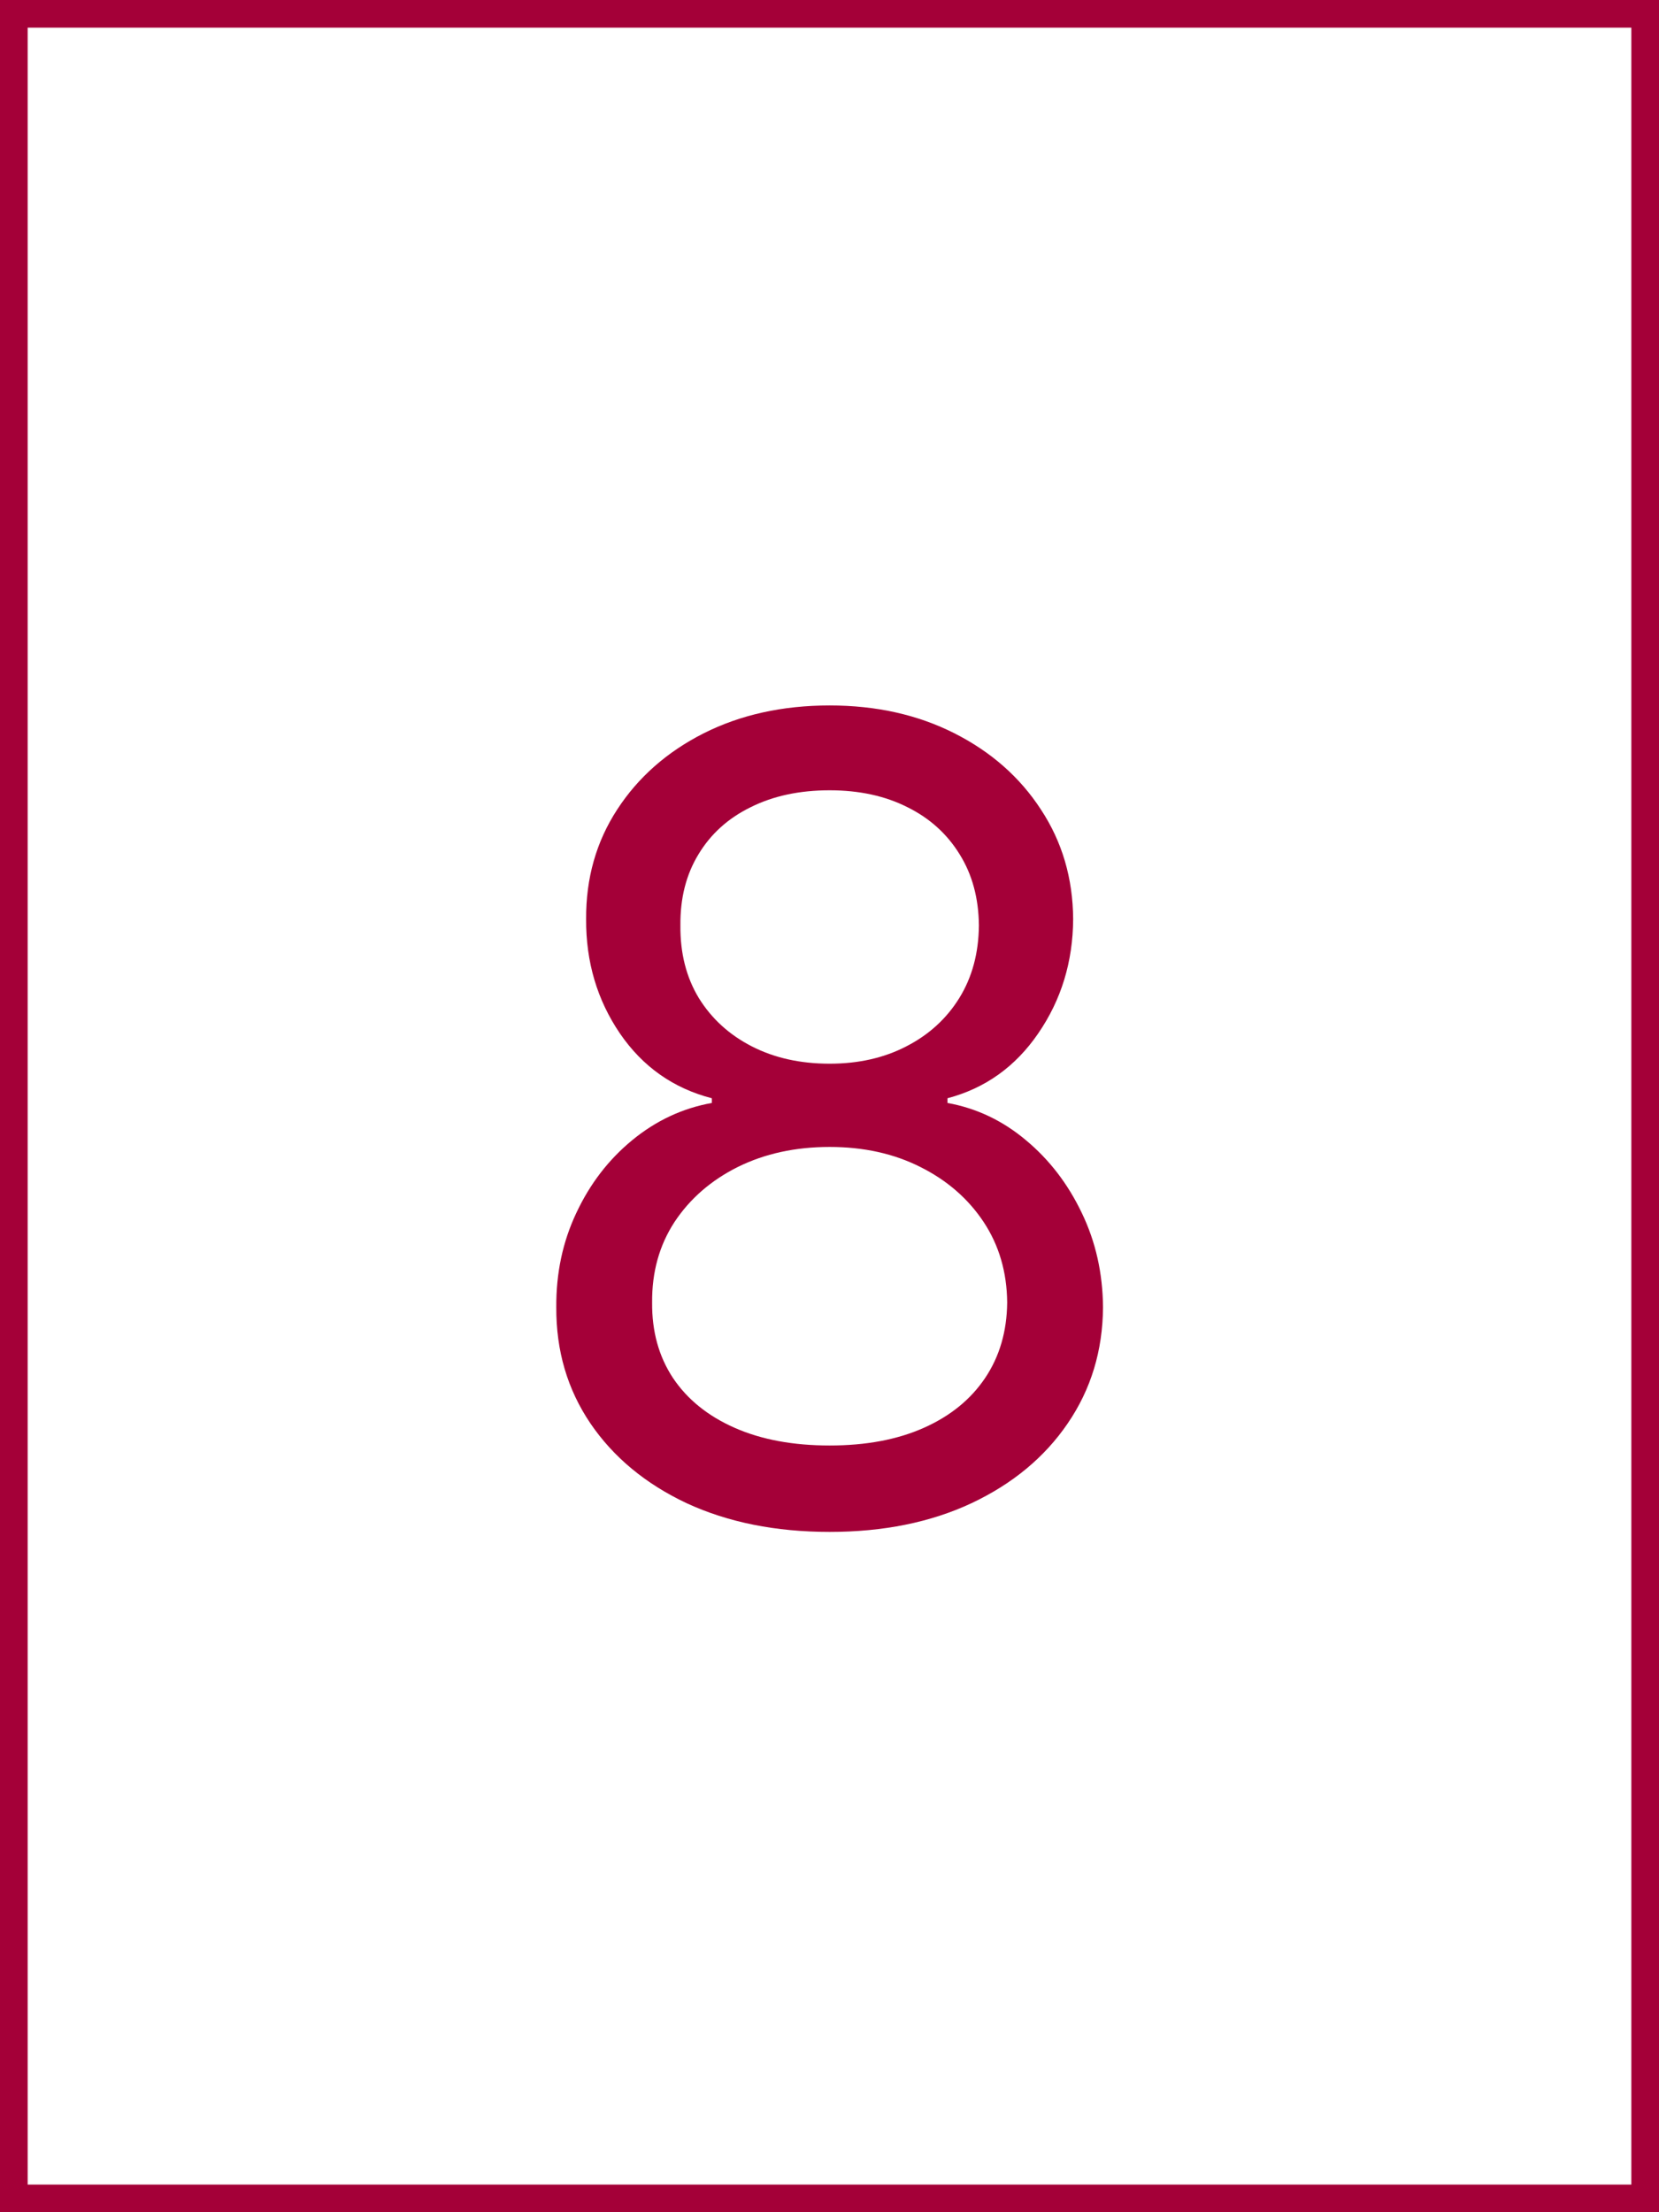 <svg width="60" height="80" viewBox="0 0 60 80" fill="none" xmlns="http://www.w3.org/2000/svg">
<rect x="0" y="0" width="60" height="80" fill="#808080" stroke="none"/>
<rect x="0.5" y="0.5" width="59" height="79" fill="white"/>
<path d="M30.005 55.398C28.055 55.398 26.331 55.052 24.835 54.361C23.348 53.66 22.188 52.699 21.355 51.477C20.521 50.246 20.11 48.845 20.119 47.273C20.11 46.042 20.351 44.905 20.843 43.864C21.336 42.812 22.008 41.937 22.86 41.236C23.722 40.526 24.683 40.076 25.744 39.886V39.716C24.352 39.356 23.244 38.575 22.42 37.372C21.596 36.16 21.189 34.782 21.198 33.239C21.189 31.761 21.563 30.44 22.321 29.276C23.078 28.111 24.12 27.192 25.446 26.52C26.781 25.848 28.301 25.511 30.005 25.511C31.691 25.511 33.197 25.848 34.522 26.52C35.848 27.192 36.89 28.111 37.647 29.276C38.414 30.44 38.803 31.761 38.812 33.239C38.803 34.782 38.381 36.16 37.548 37.372C36.724 38.575 35.63 39.356 34.267 39.716V39.886C35.318 40.076 36.265 40.526 37.108 41.236C37.95 41.937 38.623 42.812 39.125 43.864C39.627 44.905 39.882 46.042 39.892 47.273C39.882 48.845 39.456 50.246 38.613 51.477C37.78 52.699 36.62 53.66 35.133 54.361C33.656 55.052 31.947 55.398 30.005 55.398ZM30.005 52.273C31.322 52.273 32.458 52.06 33.414 51.633C34.371 51.207 35.109 50.606 35.63 49.83C36.151 49.053 36.416 48.144 36.426 47.102C36.416 46.004 36.132 45.033 35.574 44.19C35.015 43.347 34.252 42.685 33.287 42.202C32.33 41.719 31.236 41.477 30.005 41.477C28.765 41.477 27.657 41.719 26.681 42.202C25.716 42.685 24.953 43.347 24.395 44.19C23.845 45.033 23.575 46.004 23.585 47.102C23.575 48.144 23.826 49.053 24.338 49.83C24.858 50.606 25.602 51.207 26.568 51.633C27.534 52.06 28.68 52.273 30.005 52.273ZM30.005 38.466C31.047 38.466 31.97 38.258 32.775 37.841C33.59 37.424 34.229 36.842 34.693 36.094C35.157 35.346 35.394 34.47 35.403 33.466C35.394 32.481 35.162 31.624 34.707 30.895C34.252 30.156 33.623 29.588 32.818 29.19C32.013 28.783 31.075 28.579 30.005 28.579C28.916 28.579 27.965 28.783 27.15 29.19C26.336 29.588 25.706 30.156 25.261 30.895C24.816 31.624 24.598 32.481 24.608 33.466C24.598 34.47 24.821 35.346 25.275 36.094C25.739 36.842 26.378 37.424 27.193 37.841C28.007 38.258 28.945 38.466 30.005 38.466Z" fill="#A40038"/>
<rect x="0.5" y="0.5" width="59" height="79" stroke="#A40038"/>
</svg>

